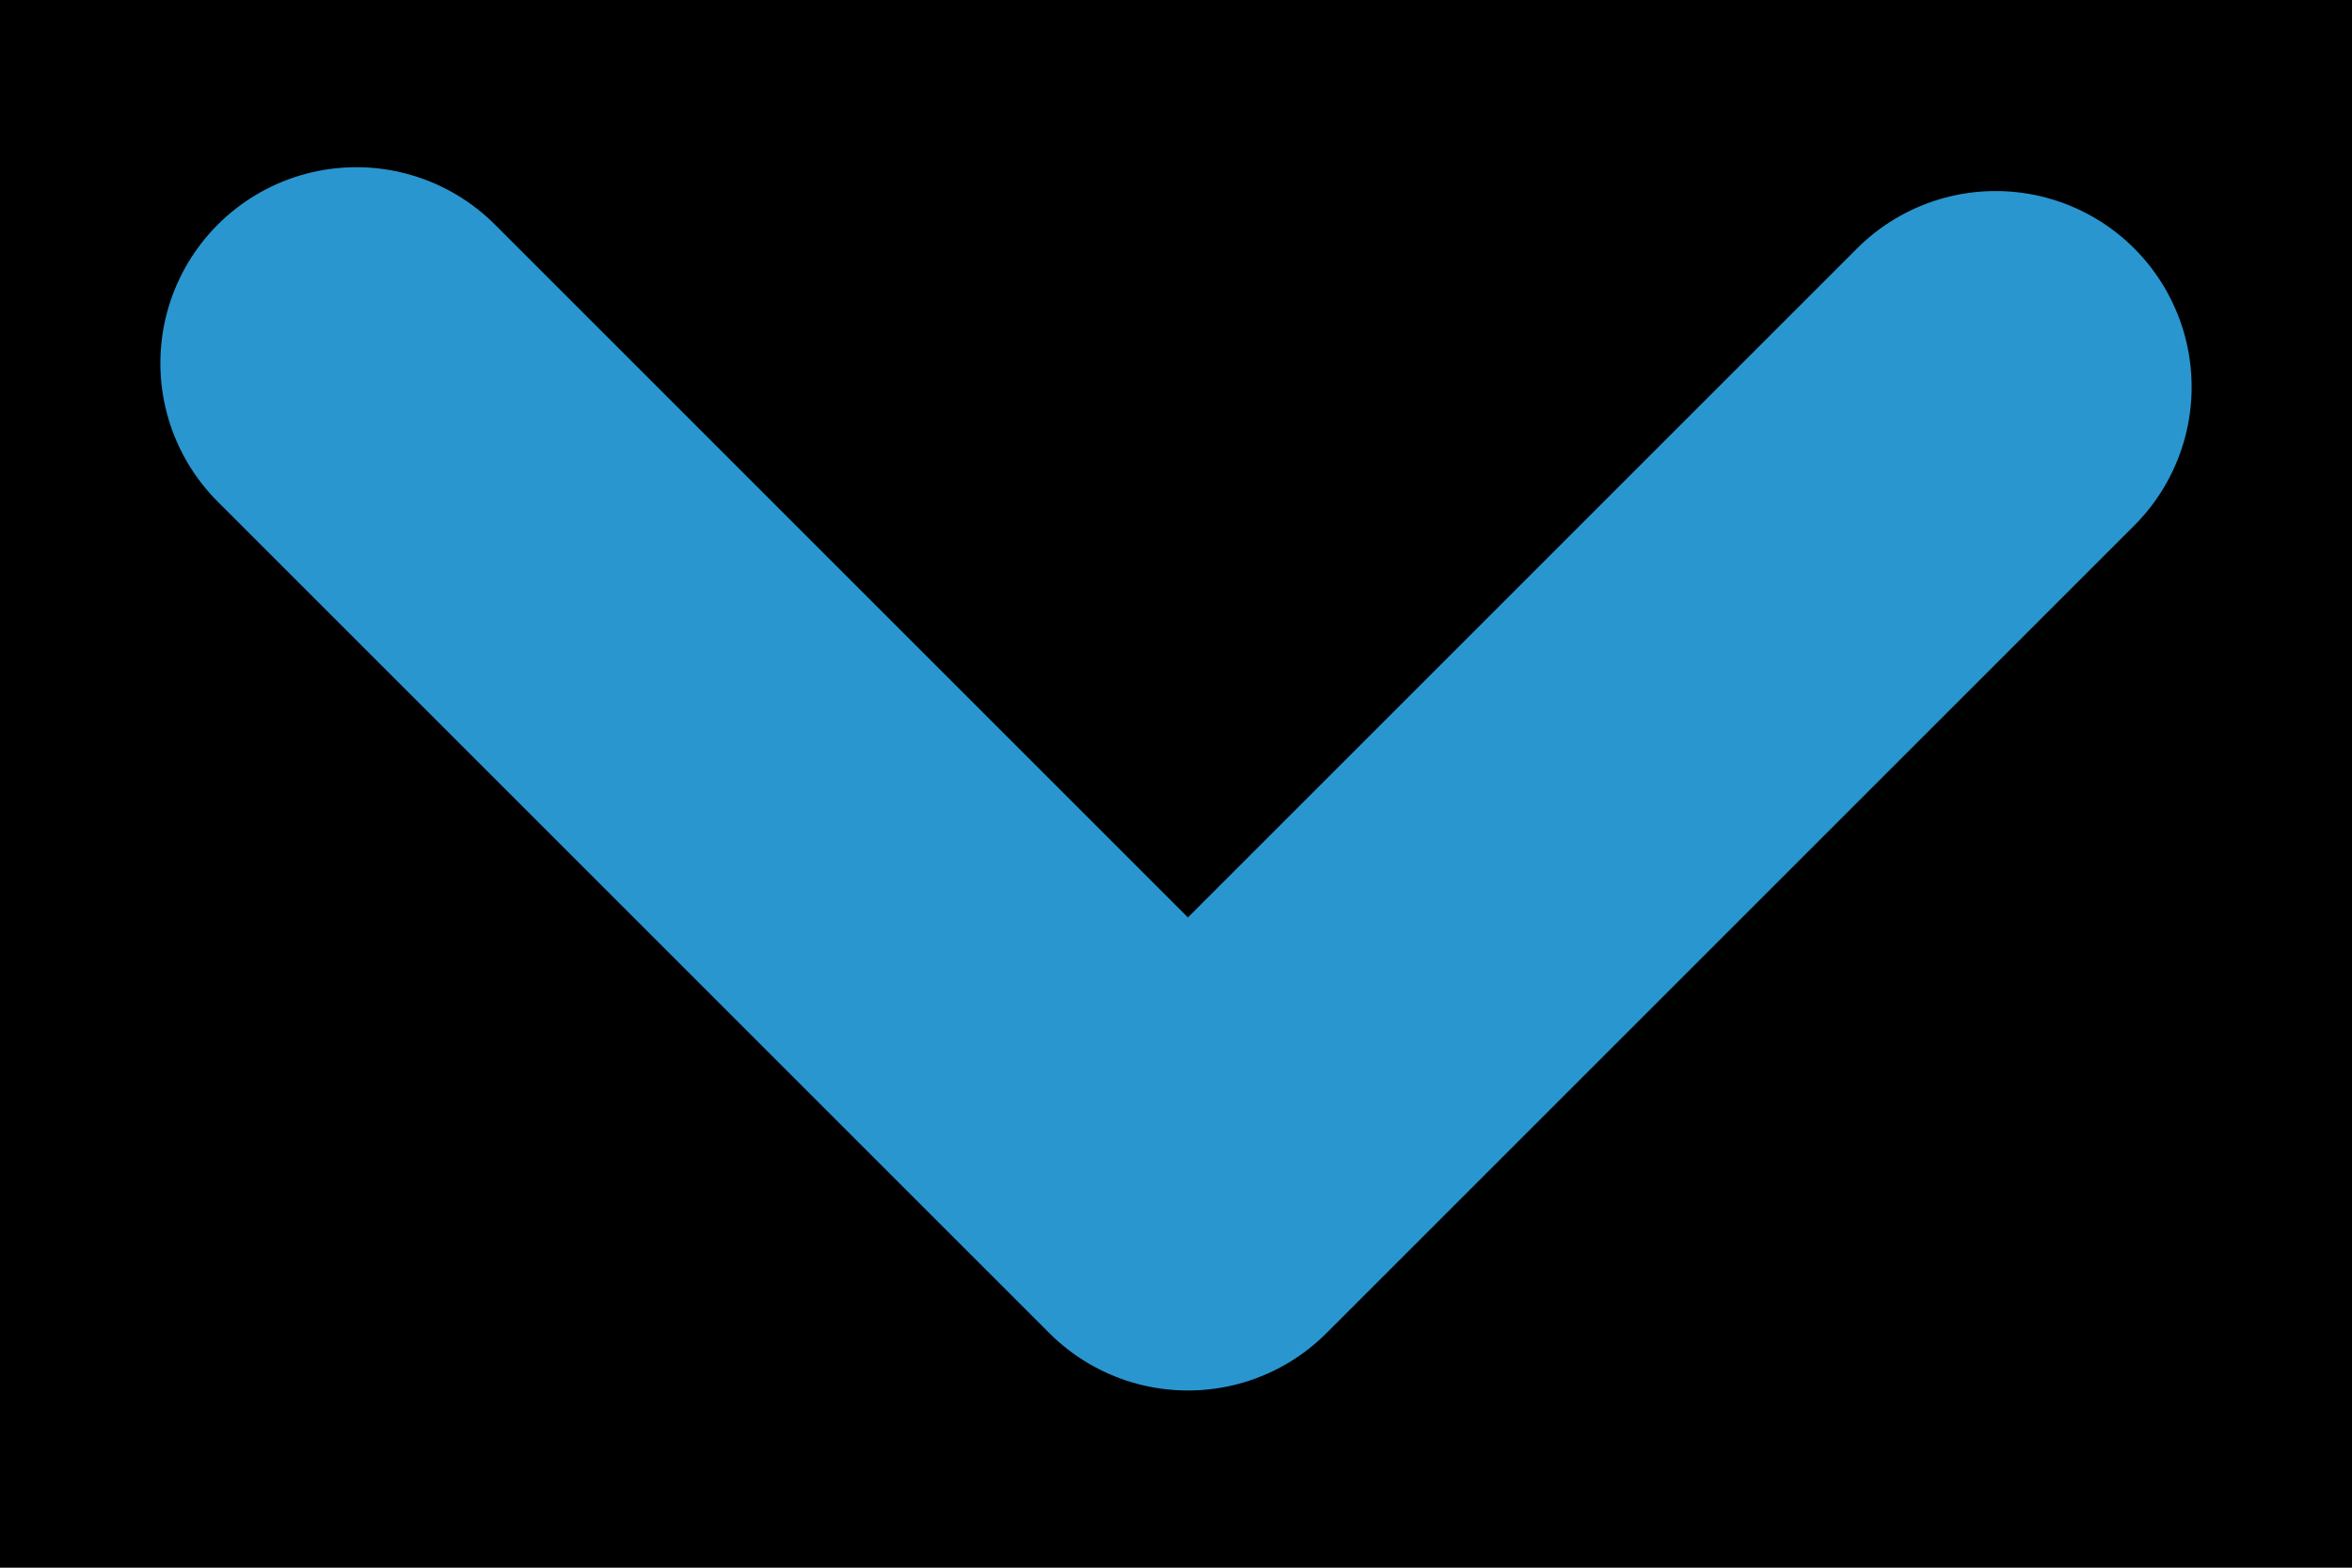 <?xml version="1.0" encoding="UTF-8"?>
<svg width="12px" height="8px" viewBox="0 0 12 8" version="1.1" xmlns="http://www.w3.org/2000/svg" xmlns:xlink="http://www.w3.org/1999/xlink">
    <!-- Generator: Sketch 51 (57462) - http://www.bohemiancoding.com/sketch -->
    <title>Stroke 2</title>
    <desc>Created with Sketch.</desc>
    <defs></defs>
    <g id="Page-1" stroke="none" stroke-width="1" fill="none" fill-rule="evenodd">
        <g id="Pharmadis_contacts" transform="translate(-1319, -442)">
            <rect fill="#" x="0" y="0" width="1440" height="1484"></rect>
            <g id="Form" transform="translate(998, 364)" stroke="#2996D0" stroke-linecap="round" stroke-linejoin="round" stroke-width="2">
                <g id="type" transform="translate(0, 61)">
                    <polyline id="Stroke-2" transform="translate(327, 18.914) rotate(-135) translate(-327, -18.914) " points="324 21.828 324 16 330 16"></polyline>
                </g>
            </g>
        </g>
    </g>
</svg>